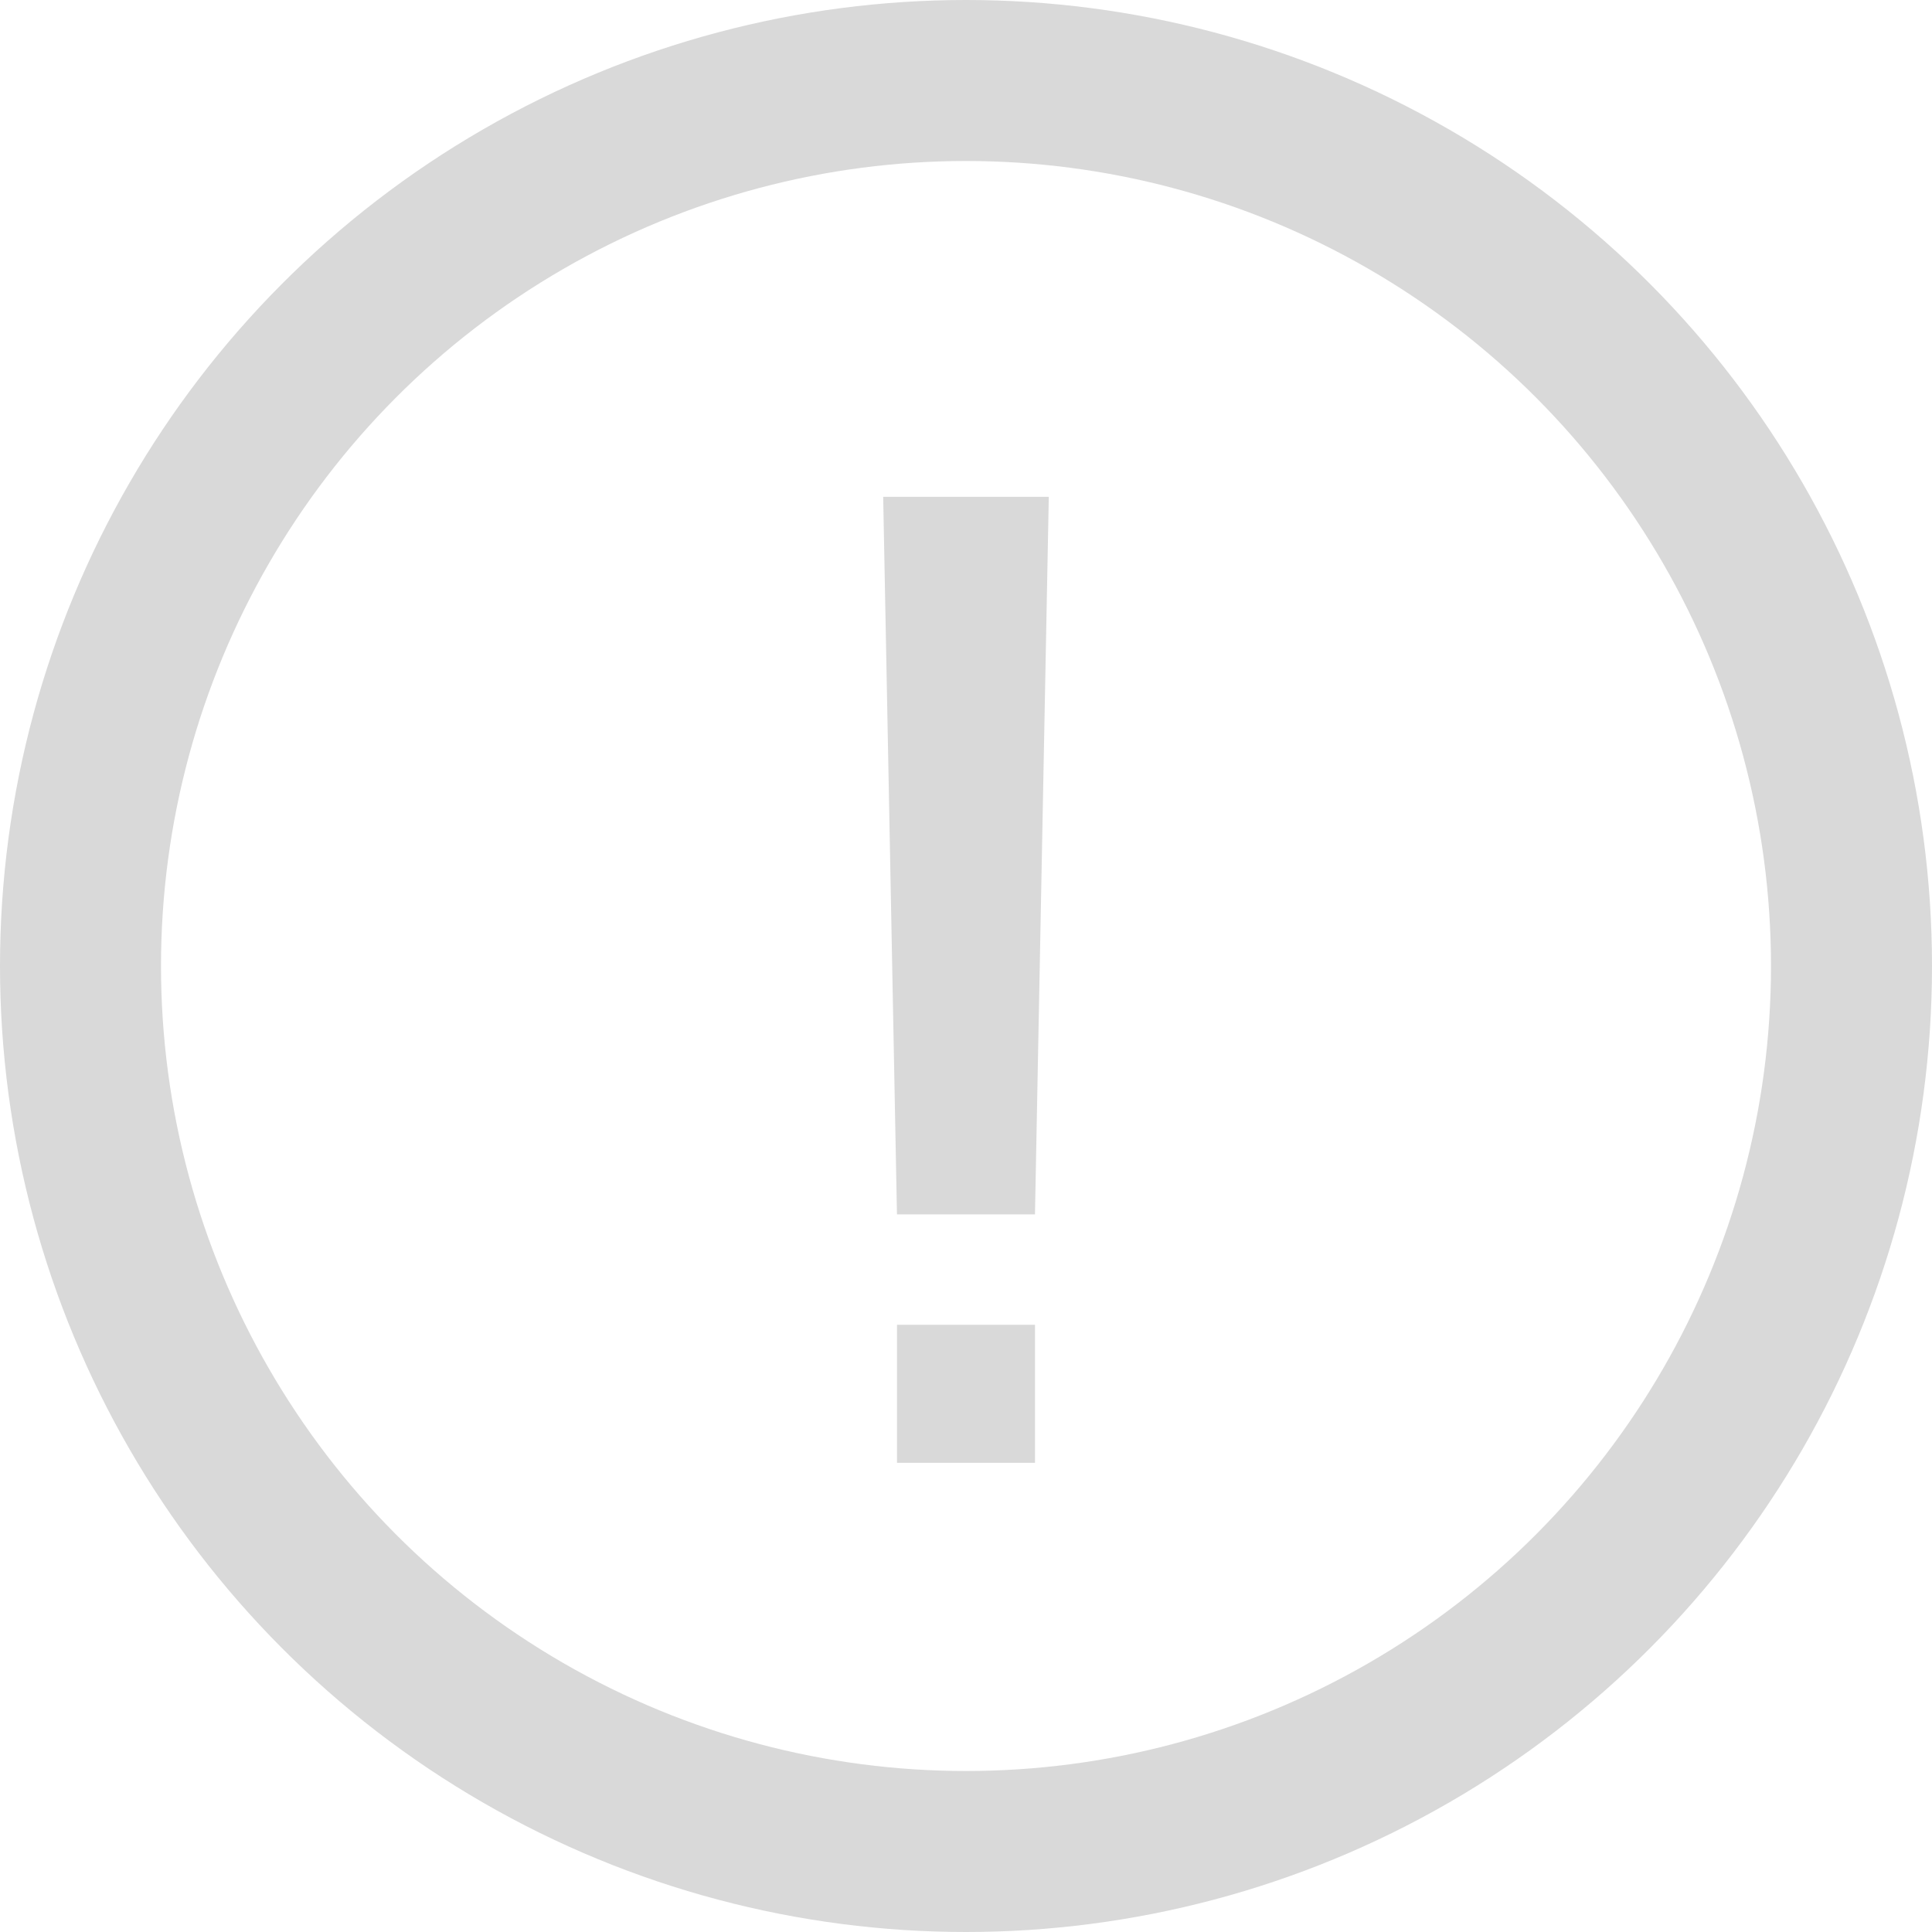 <svg width="60" height="60" viewBox="0 0 60 60" fill="none" xmlns="http://www.w3.org/2000/svg">
    <path d="M27.428 15.429h5.143l-.429 22.285h-4.286l-.428-22.285zM27.857 41.143h4.286v4.286h-4.286z" fill="#D9D9D9"/>
    <circle cx="30" cy="30" r="27.5" stroke="#D9D9D9" stroke-width="5"/>
</svg>
